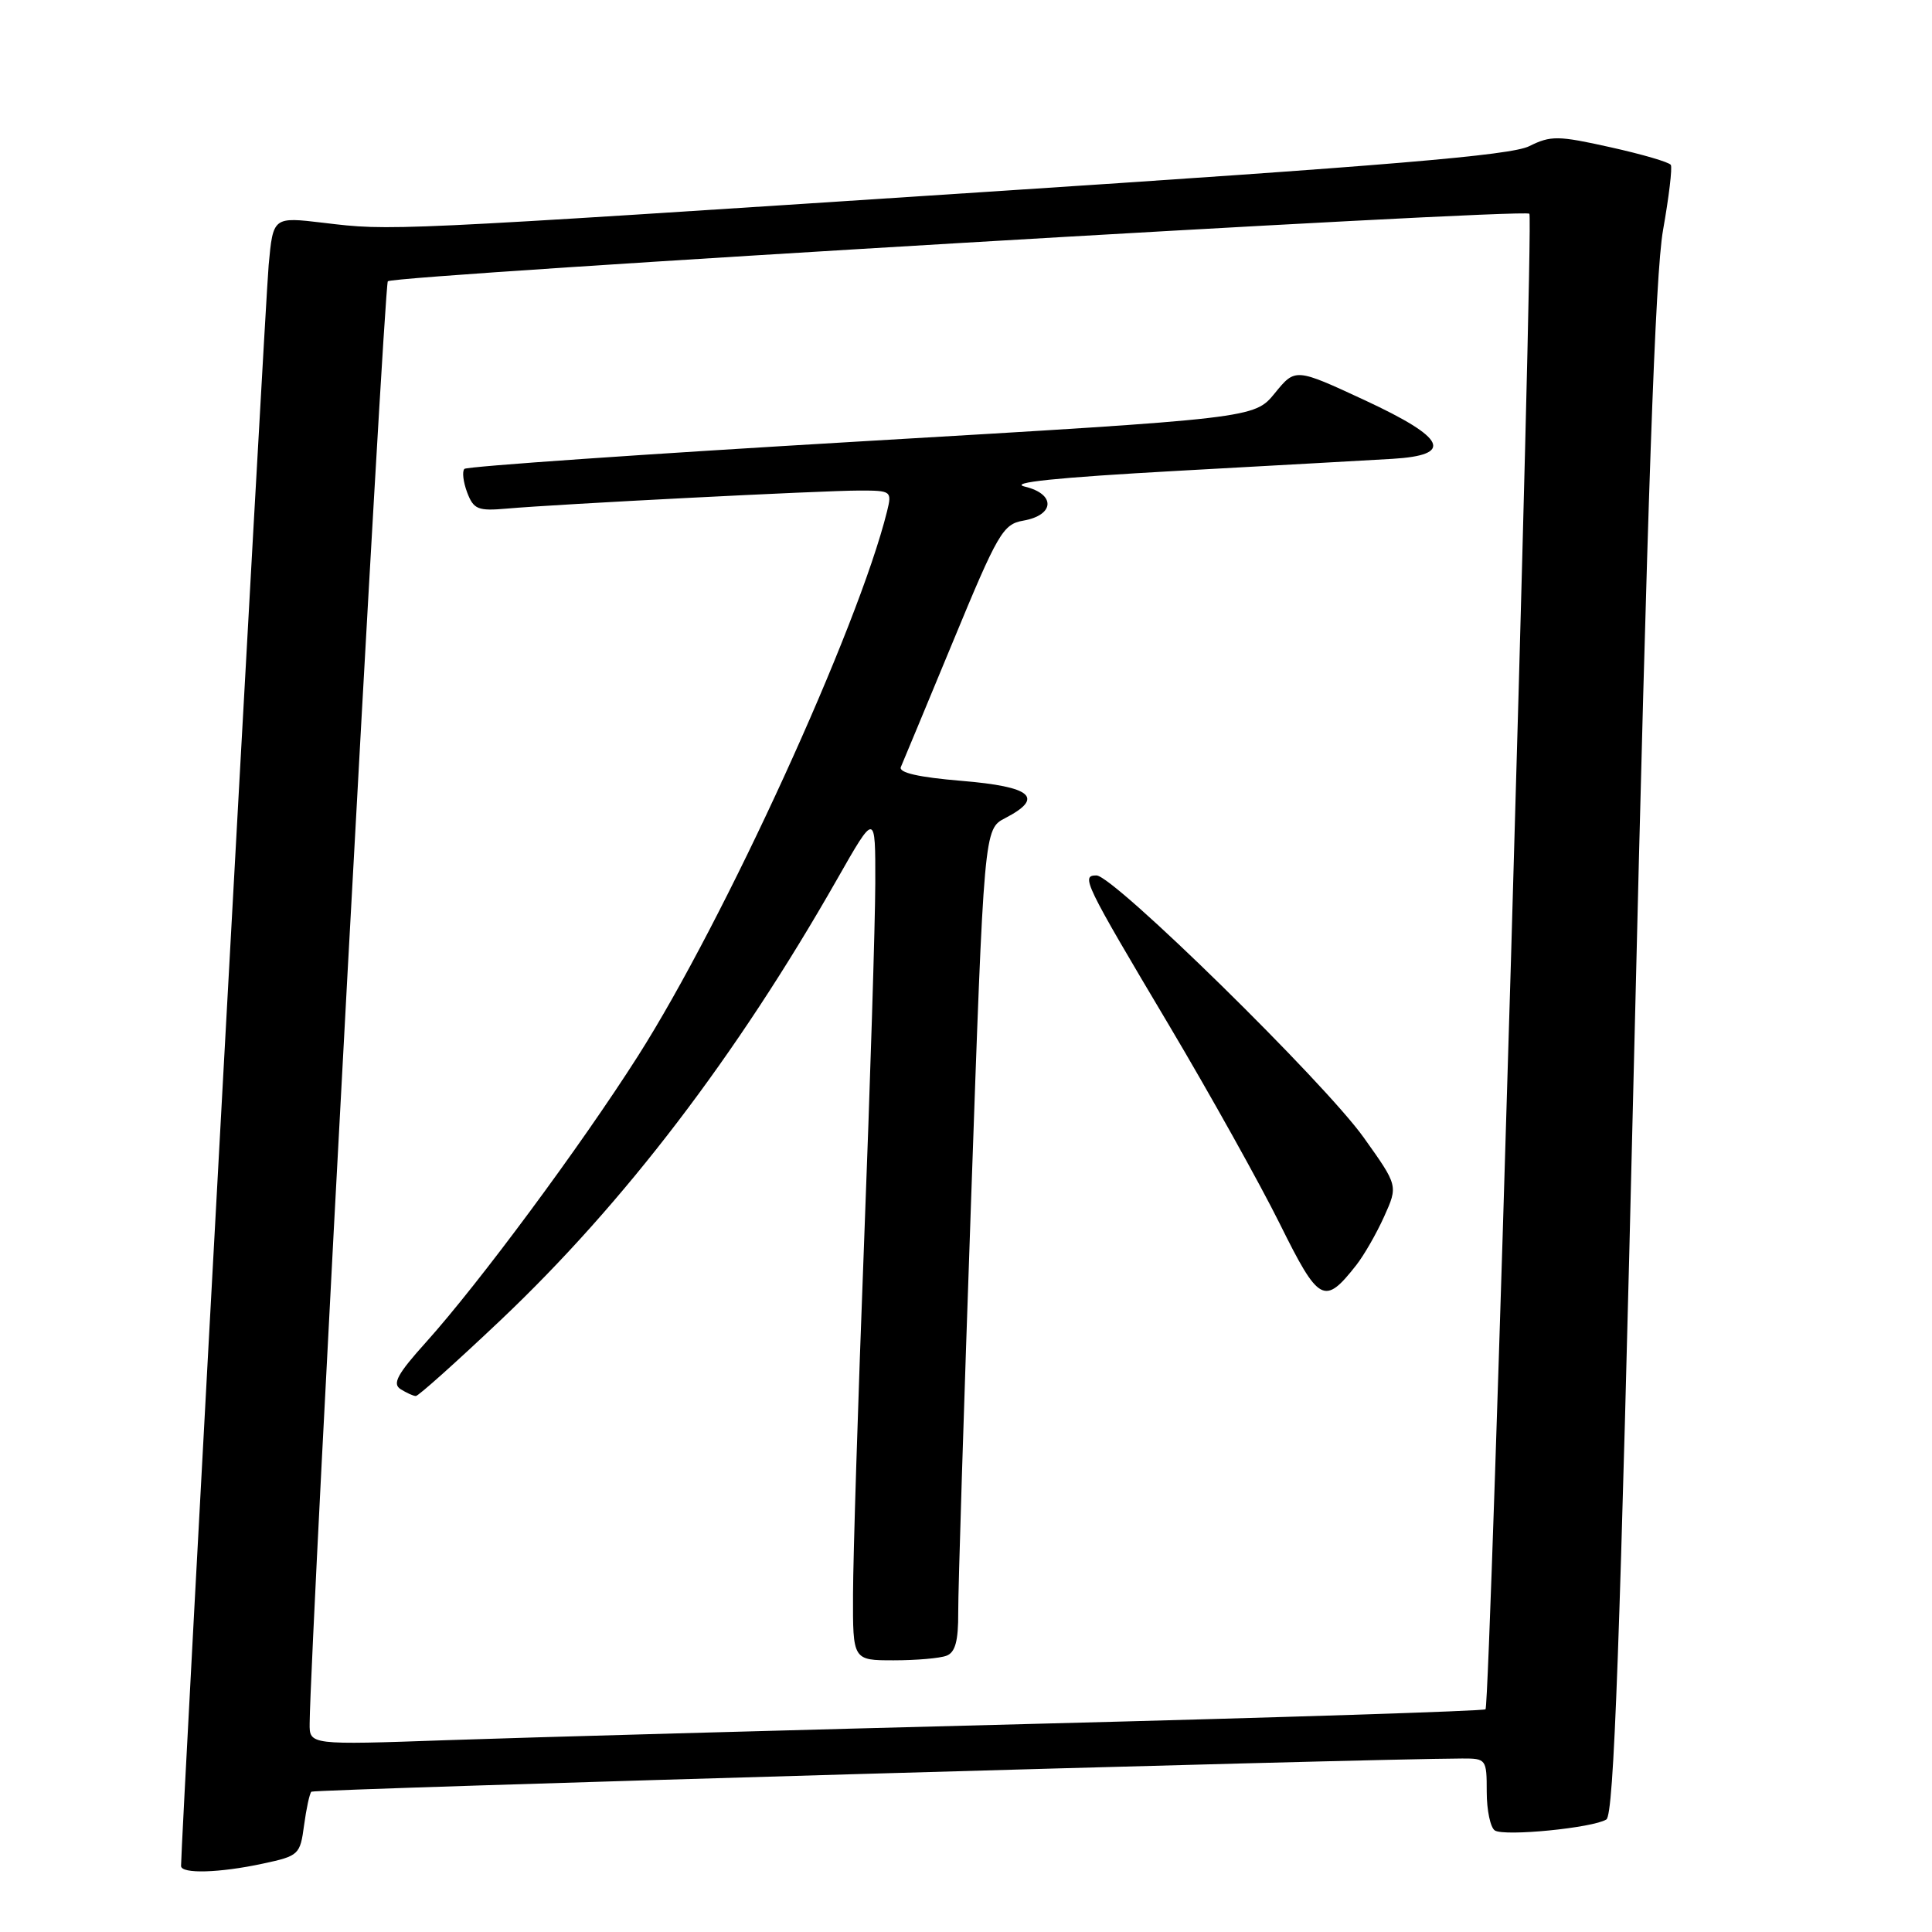 <?xml version="1.0" encoding="UTF-8" standalone="no"?>
<!DOCTYPE svg PUBLIC "-//W3C//DTD SVG 1.1//EN" "http://www.w3.org/Graphics/SVG/1.1/DTD/svg11.dtd" >
<svg xmlns="http://www.w3.org/2000/svg" xmlns:xlink="http://www.w3.org/1999/xlink" version="1.1" viewBox="0 0 256 256">
 <g >
 <path fill="currentColor"
d=" M 34.83 246.94 C 39.60 245.92 39.77 245.76 40.29 241.86 C 40.59 239.65 41.02 237.64 41.26 237.41 C 41.60 237.07 180.87 233.05 193.75 233.01 C 196.93 233.00 197.00 233.10 197.00 237.44 C 197.00 239.88 197.49 242.18 198.08 242.55 C 199.39 243.36 211.05 242.21 212.85 241.09 C 213.85 240.47 214.65 218.41 216.54 139.40 C 218.29 66.01 219.33 36.32 220.36 30.50 C 221.14 26.10 221.61 22.21 221.39 21.85 C 221.18 21.49 217.58 20.44 213.39 19.51 C 206.44 17.96 205.49 17.95 202.63 19.37 C 200.20 20.59 183.98 21.95 130.00 25.47 C 50.96 30.64 51.82 30.60 42.84 29.52 C 36.19 28.73 36.19 28.73 35.60 35.11 C 35.13 40.16 23.96 244.36 23.99 247.25 C 24.00 248.32 29.08 248.18 34.83 246.94 Z  M 41.03 228.36 C 41.15 217.04 50.87 37.80 51.39 37.27 C 52.22 36.45 201.92 27.58 202.65 28.32 C 203.25 28.91 197.47 225.86 196.84 226.49 C 196.62 226.72 169.68 227.58 136.97 228.42 C 104.26 229.26 69.29 230.23 59.25 230.58 C 41.00 231.22 41.00 231.22 41.03 228.36 Z  M 125.42 219.39 C 126.58 218.95 126.99 217.43 126.97 213.64 C 126.95 210.81 127.72 186.30 128.67 159.17 C 130.39 109.85 130.39 109.85 133.20 108.40 C 138.42 105.69 136.73 104.24 127.44 103.47 C 121.68 102.99 119.04 102.38 119.37 101.63 C 119.64 101.01 122.75 93.53 126.28 85.00 C 132.22 70.62 132.90 69.46 135.58 68.99 C 139.77 68.26 139.90 65.46 135.80 64.48 C 133.55 63.94 139.95 63.28 156.00 62.39 C 168.93 61.68 181.75 60.96 184.49 60.80 C 192.70 60.31 191.65 58.06 180.86 53.04 C 171.64 48.76 171.64 48.76 168.92 52.10 C 166.20 55.43 166.20 55.43 114.17 58.48 C 85.55 60.16 61.87 61.80 61.54 62.13 C 61.21 62.45 61.38 63.86 61.90 65.25 C 62.76 67.50 63.32 67.73 67.18 67.39 C 73.81 66.80 109.01 65.00 113.89 65.00 C 118.11 65.00 118.20 65.07 117.54 67.75 C 113.70 83.24 96.00 121.92 84.52 139.95 C 76.88 151.94 63.48 170.03 56.46 177.84 C 52.65 182.07 51.95 183.36 53.08 184.07 C 53.86 184.56 54.77 184.98 55.10 184.98 C 55.43 184.99 60.50 180.45 66.36 174.90 C 82.73 159.39 97.58 139.93 110.90 116.54 C 116.00 107.58 116.00 107.58 115.98 117.04 C 115.97 122.24 115.30 143.60 114.50 164.50 C 113.70 185.40 113.04 206.44 113.03 211.25 C 113.00 220.00 113.00 220.00 118.42 220.00 C 121.40 220.00 124.55 219.73 125.42 219.39 Z  M 179.71 167.64 C 180.73 166.34 182.40 163.44 183.41 161.19 C 185.25 157.11 185.25 157.11 180.70 150.73 C 175.46 143.38 147.54 116.00 145.29 116.00 C 143.20 116.00 143.63 116.90 154.92 135.88 C 160.35 145.02 166.95 156.86 169.59 162.18 C 174.77 172.63 175.48 173.02 179.71 167.64 Z "/>
</g>
</svg>